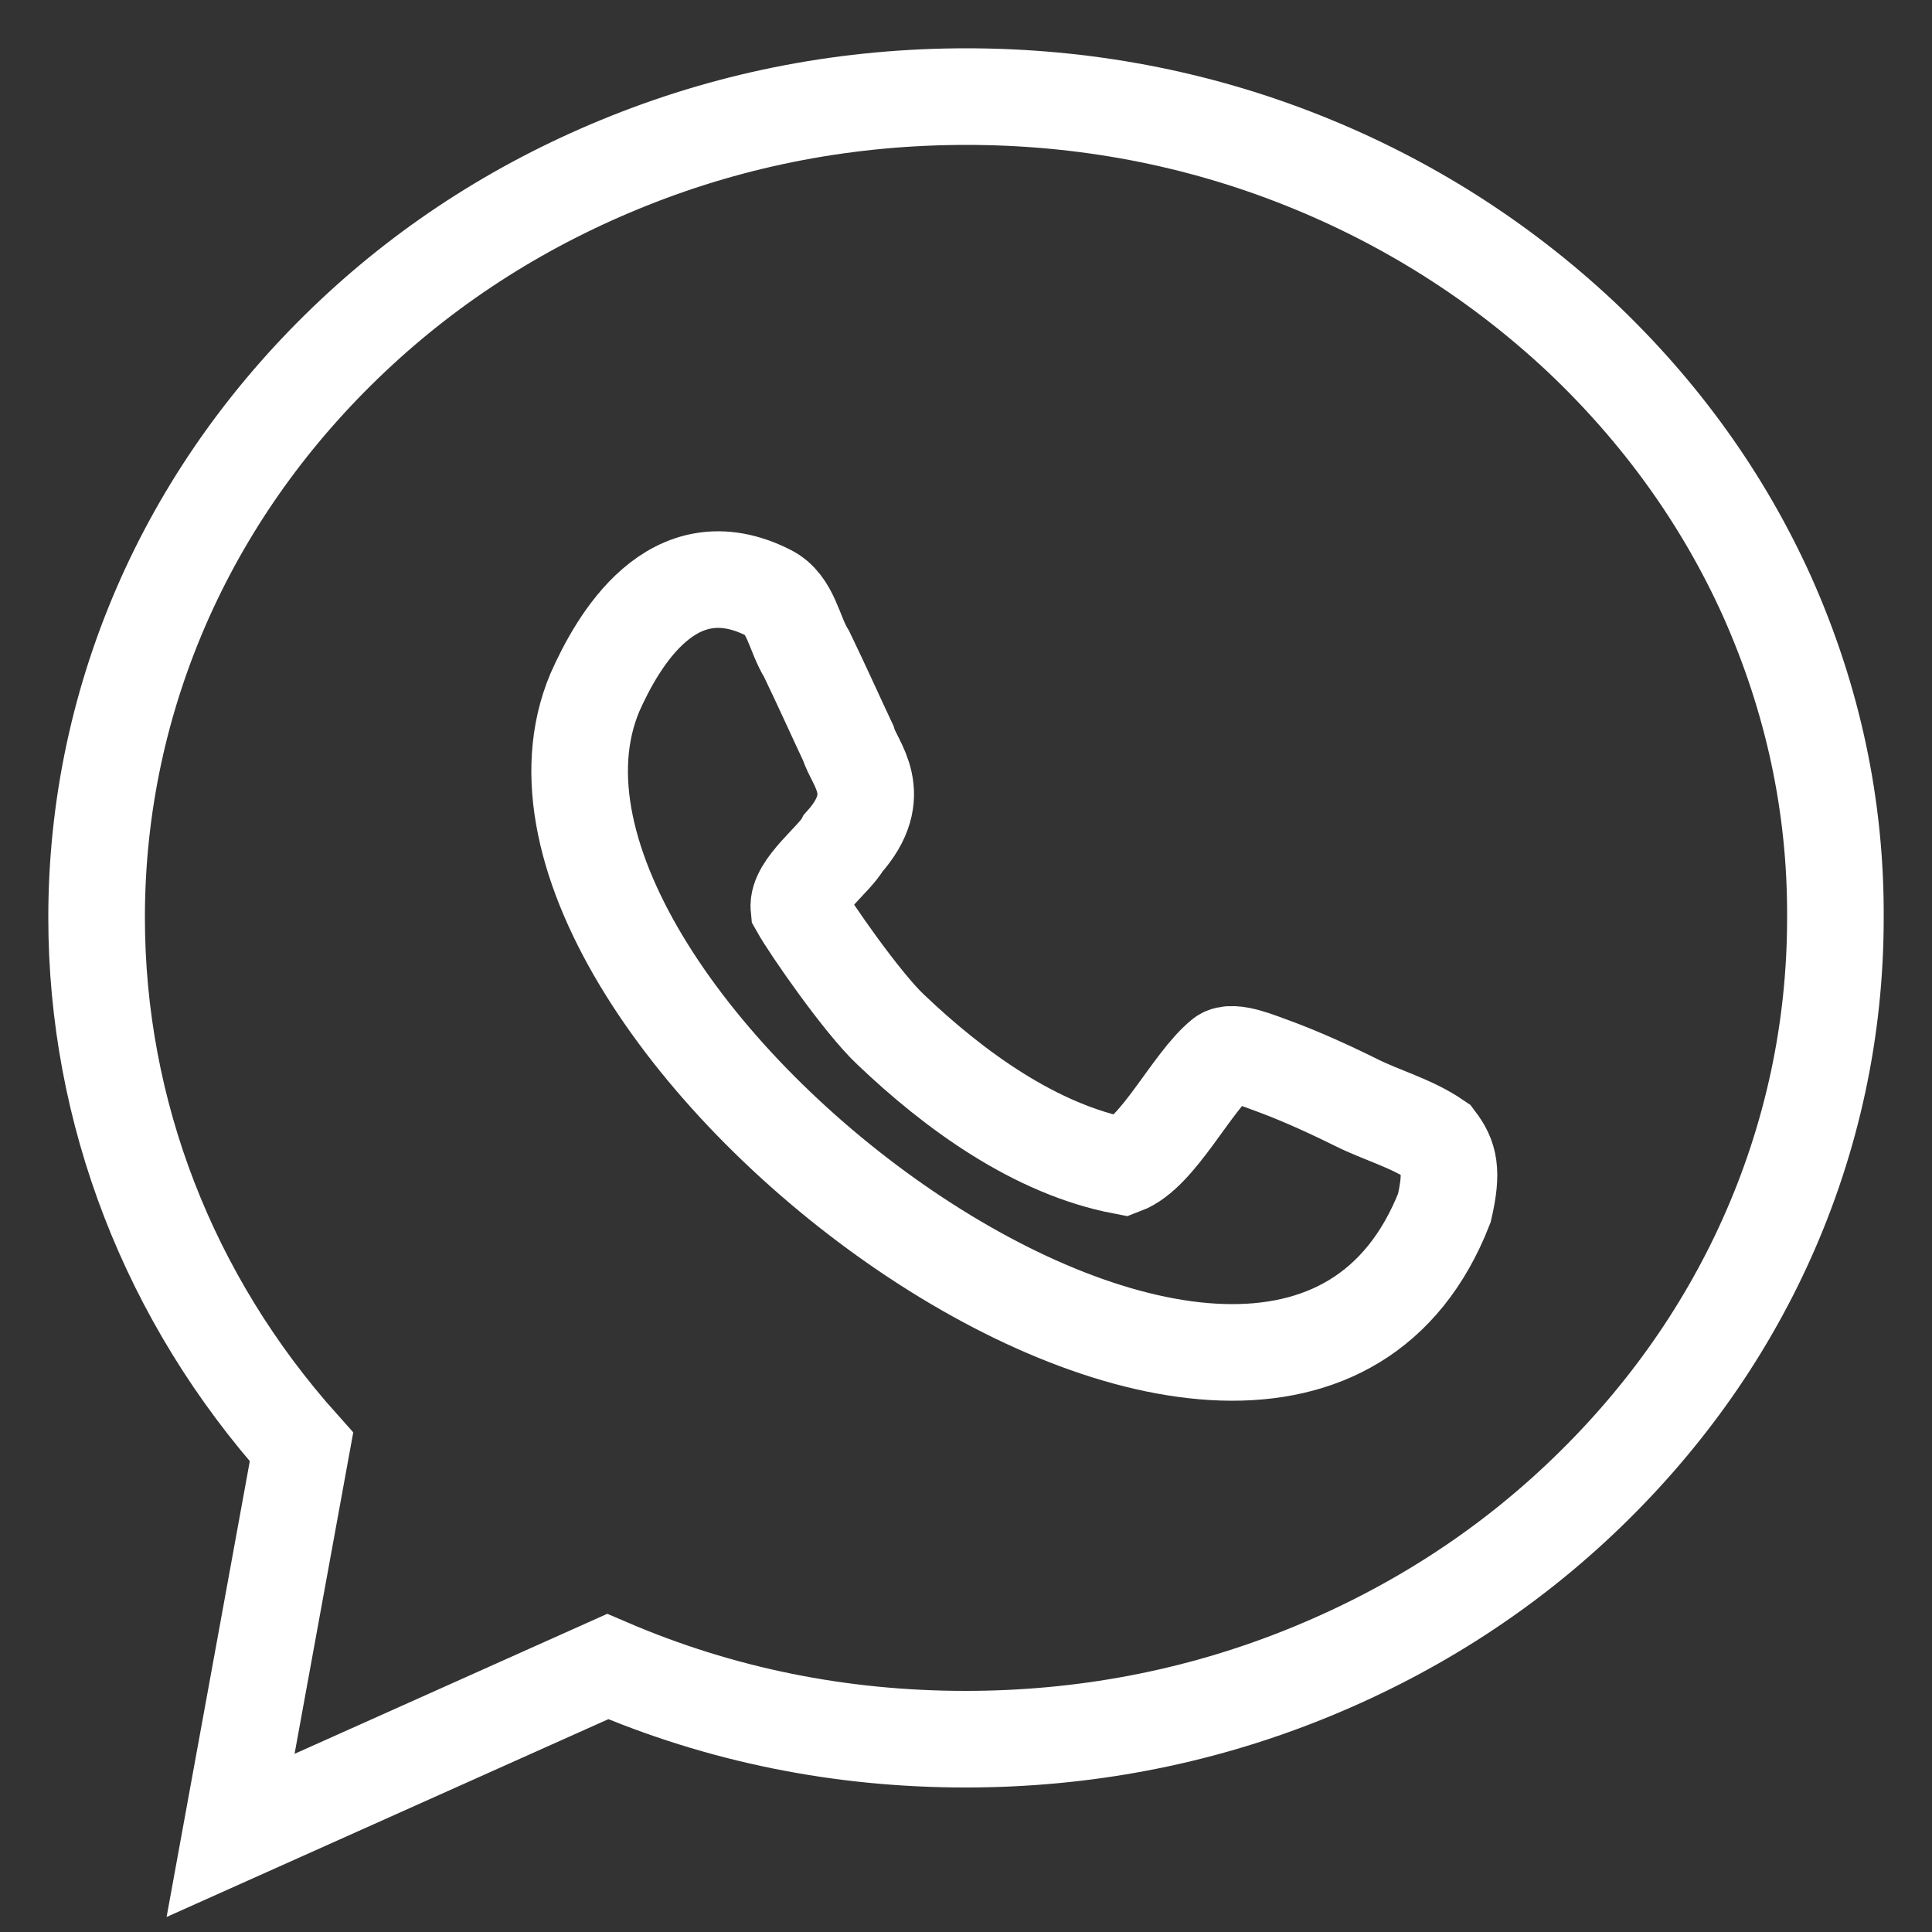 <svg width="20" height="20" viewBox="0 0 20 20" fill="none" xmlns="http://www.w3.org/2000/svg">
<rect x="0" y="0" width="20" height="20" fill="#333333" stroke="none"/>
<path d="M18.295 6.179C17.84 5.168 17.187 4.261 16.358 3.479C15.529 2.704 14.568 2.092 13.496 1.664C12.388 1.221 11.214 1 10.004 1C8.793 1 7.619 1.221 6.511 1.664C5.439 2.092 4.478 2.697 3.649 3.479C2.82 4.261 2.167 5.168 1.712 6.179C1.242 7.226 1 8.348 1 9.498C1 11.512 1.748 13.445 3.121 14.979L2.387 19L6.291 17.252C7.457 17.753 8.697 18.004 9.996 18.004C11.207 18.004 12.381 17.783 13.489 17.34C14.56 16.912 15.522 16.307 16.351 15.525C17.18 14.743 17.833 13.836 18.288 12.825C18.758 11.778 19 10.657 19 9.506C19.007 8.348 18.765 7.234 18.295 6.179Z" stroke="white"/>
<path d="M14.031 11.409C13.651 11.221 13.373 11.106 13.176 11.034C13.052 10.991 12.759 10.861 12.657 10.94C12.335 11.2 11.991 11.935 11.626 12.072C10.719 11.899 9.879 11.286 9.221 10.659C8.928 10.385 8.387 9.606 8.27 9.397C8.248 9.181 8.643 8.892 8.731 8.726C9.184 8.221 8.841 7.904 8.782 7.695C8.68 7.479 8.504 7.089 8.351 6.772C8.219 6.563 8.19 6.253 7.956 6.137C6.962 5.633 6.392 6.642 6.158 7.169C4.747 10.522 13.227 16.904 14.952 12.505C15.04 12.123 15.003 11.978 14.872 11.805C14.609 11.625 14.302 11.546 14.031 11.409Z" stroke="white"/>
</svg>

